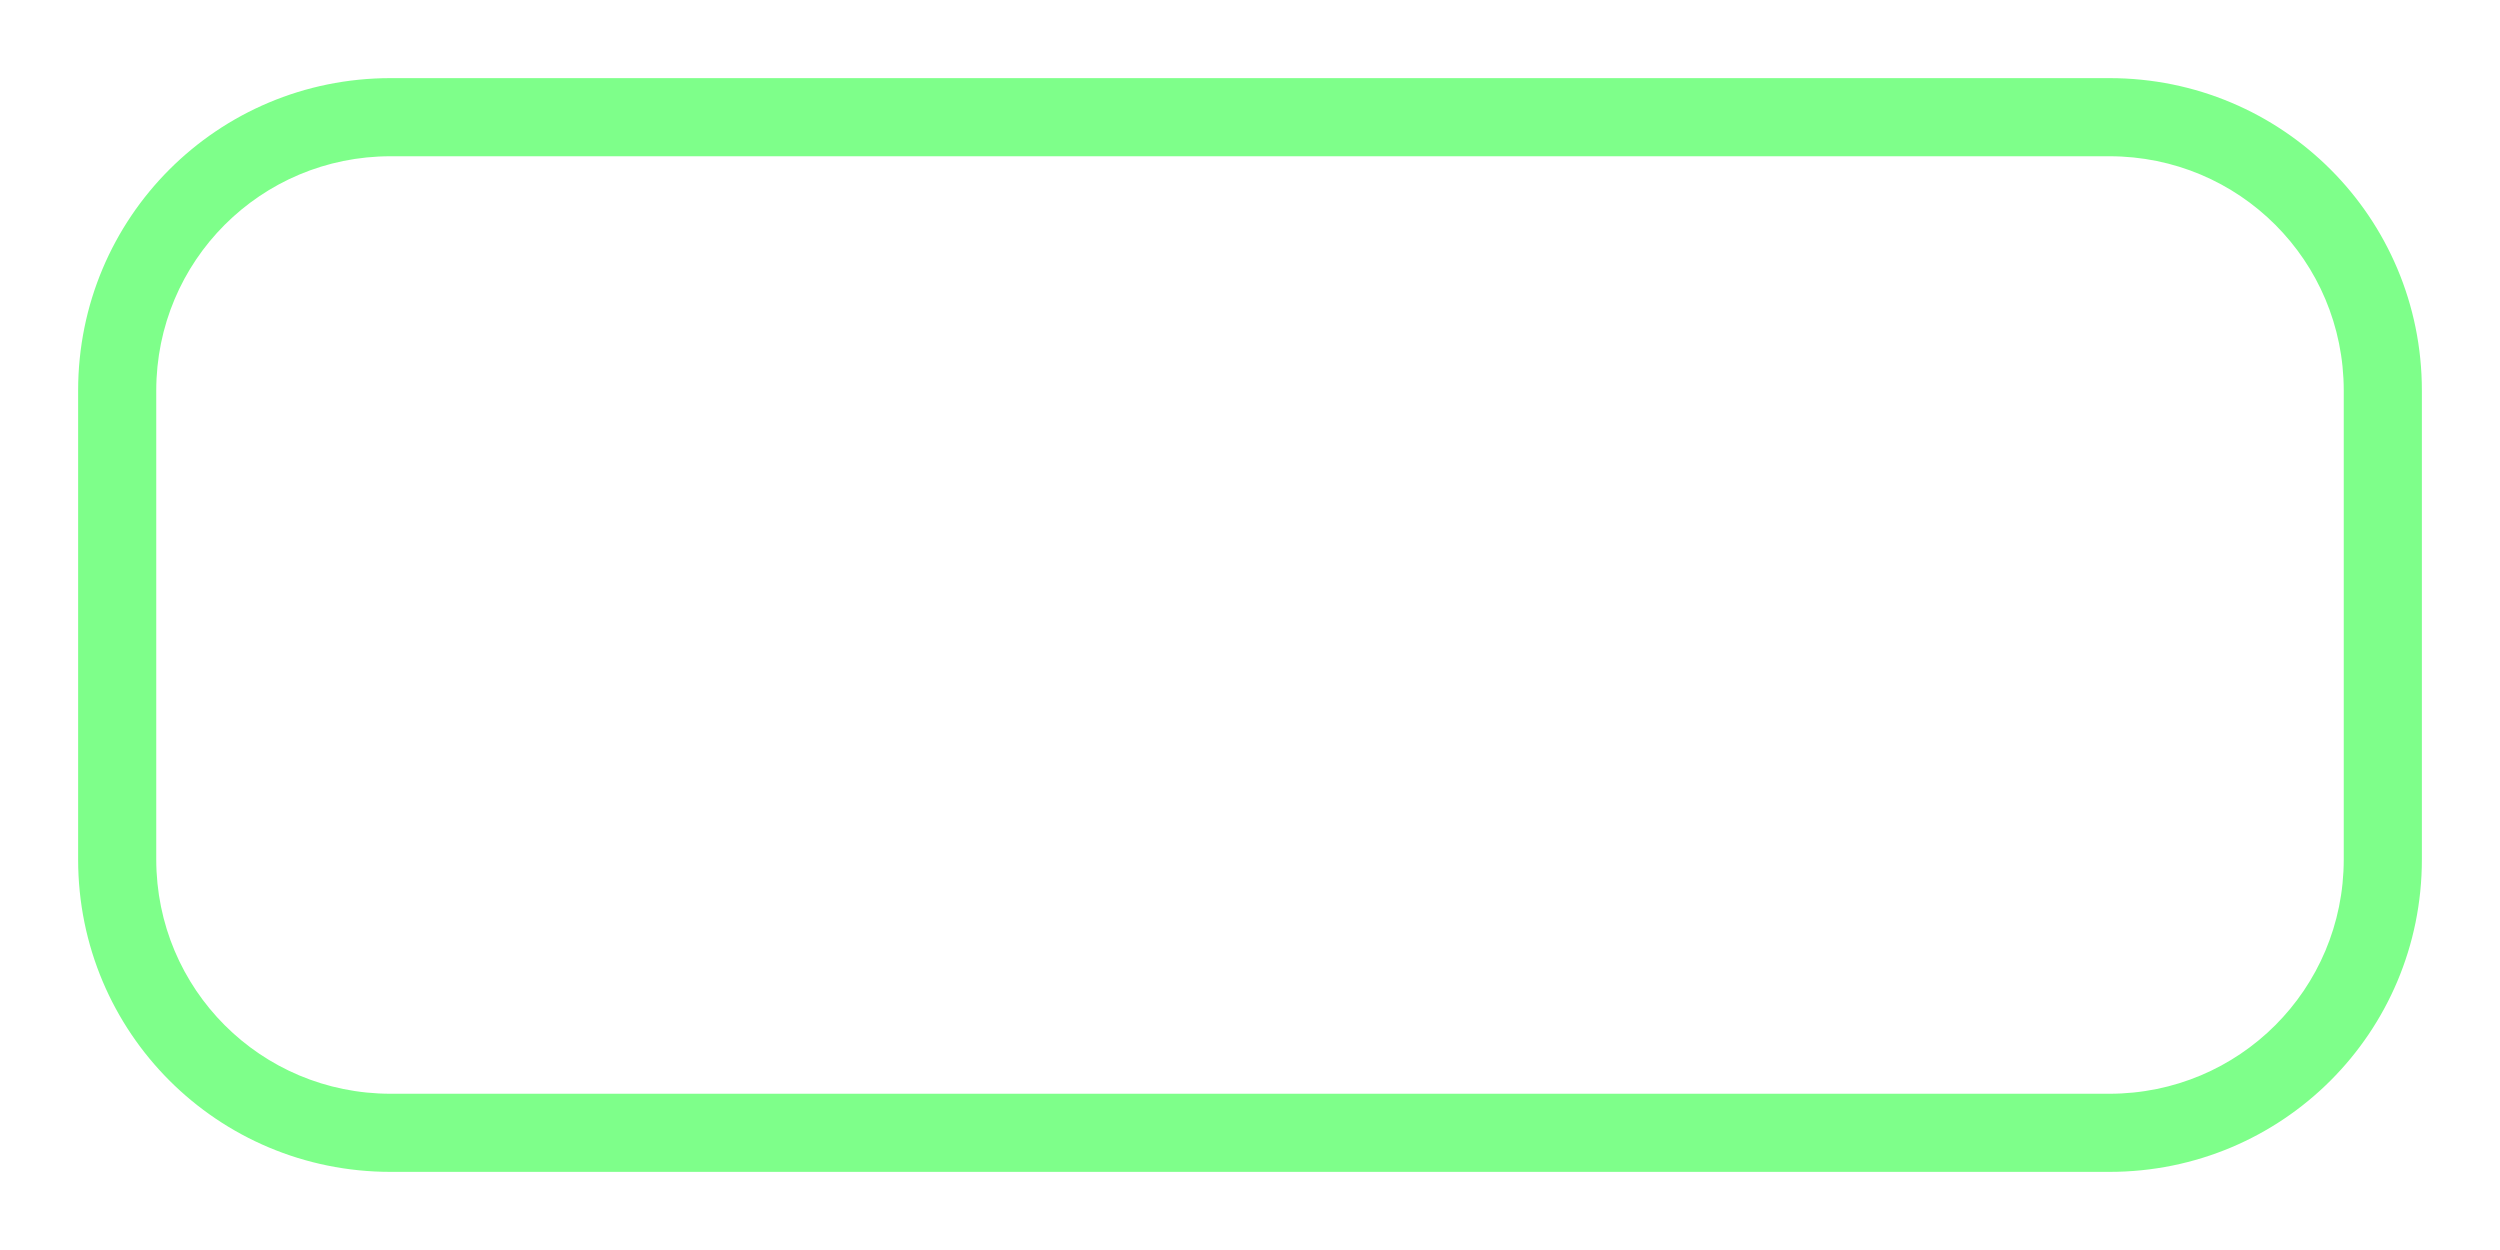 <?xml version="1.0" encoding="UTF-8" standalone="no"?>
<!-- Created with Inkscape (http://www.inkscape.org/) -->

<svg
   xmlns:dc="http://purl.org/dc/elements/1.1/"
   xmlns:cc="http://creativecommons.org/ns#"
   xmlns:rdf="http://www.w3.org/1999/02/22-rdf-syntax-ns#"
   xmlns:svg="http://www.w3.org/2000/svg"
   xmlns="http://www.w3.org/2000/svg"
   xmlns:sodipodi="http://sodipodi.sourceforge.net/DTD/sodipodi-0.dtd"
   xmlns:inkscape="http://www.inkscape.org/namespaces/inkscape"
   width="32"
   height="16"
   viewBox="0 0 32 16"
   id="svg2"
   version="1.1"
   inkscape:version="0.92.1 r"
   sodipodi:docname="option_button_pressed.svg"
   inkscape:export-filename="/home/djrm/Projects/godot/scene/resources/default_theme/tab_behind.png"
   inkscape:export-xdpi="90"
   inkscape:export-ydpi="90">
  <defs
     id="defs4" />
  <sodipodi:namedview
     id="base"
     pagecolor="#ffffff"
     bordercolor="#666666"
     borderopacity="1.0"
     inkscape:pageopacity="0.0"
     inkscape:pageshadow="2"
     inkscape:zoom="32"
     inkscape:cx="18.794963"
     inkscape:cy="8.491811"
     inkscape:document-units="px"
     inkscape:current-layer="layer1"
     showgrid="true"
     units="px"
     inkscape:object-paths="false"
     inkscape:snap-intersection-paths="false"
     inkscape:snap-bbox="true"
     inkscape:bbox-paths="true"
     inkscape:bbox-nodes="true"
     inkscape:snap-bbox-edge-midpoints="true"
     inkscape:window-width="1600"
     inkscape:window-height="836"
     inkscape:window-x="0"
     inkscape:window-y="27"
     inkscape:window-maximized="1"
     inkscape:snap-nodes="true"
     inkscape:snap-midpoints="true"
     inkscape:snap-smooth-nodes="true"
     inkscape:object-nodes="true">
    <inkscape:grid
       type="xygrid"
       id="grid4136"
       empspacing="4" />
  </sodipodi:namedview>
  <g
     inkscape:label="Layer 1"
     inkscape:groupmode="layer"
     id="layer1"
     transform="translate(0,-1036.362)">
    <g
       id="layer1-56"
       inkscape:label="Layer 1"
       style="fill:#7eff8a;fill-opacity:1">
      <g
         style="fill:#7eff8a;fill-opacity:1"
         inkscape:label="Layer 1"
         id="layer1-0">
        <g
           id="layer1-5"
           inkscape:label="Layer 1"
           style="fill:#7eff8a;fill-opacity:1">
          <path
             id="rect4484"
             transform="translate(0,1036.362)"
             d="M 5,1 C 2.784,1 1,2.784 1,5 v 6 c 0,2.216 1.784,4 4,4 h 22 c 2.216,0 4,-1.784 4,-4 V 5 C 31,2.784 29.216,1 27,1 Z m 0,1 h 22 c 1.662,0 3,1.338 3,3 v 6 c 0,1.662 -1.338,3 -3,3 H 5 C 3.338,14 2,12.662 2,11 V 5 C 2,3.338 3.338,2 5,2 Z"
             style="fill:#7eff8a;fill-opacity:1;stroke:none;stroke-width:1;stroke-miterlimit:4;stroke-dasharray:none;stroke-opacity:1"
             inkscape:connector-curvature="0" />
        </g>
      </g>
    </g>
  </g>
</svg>
